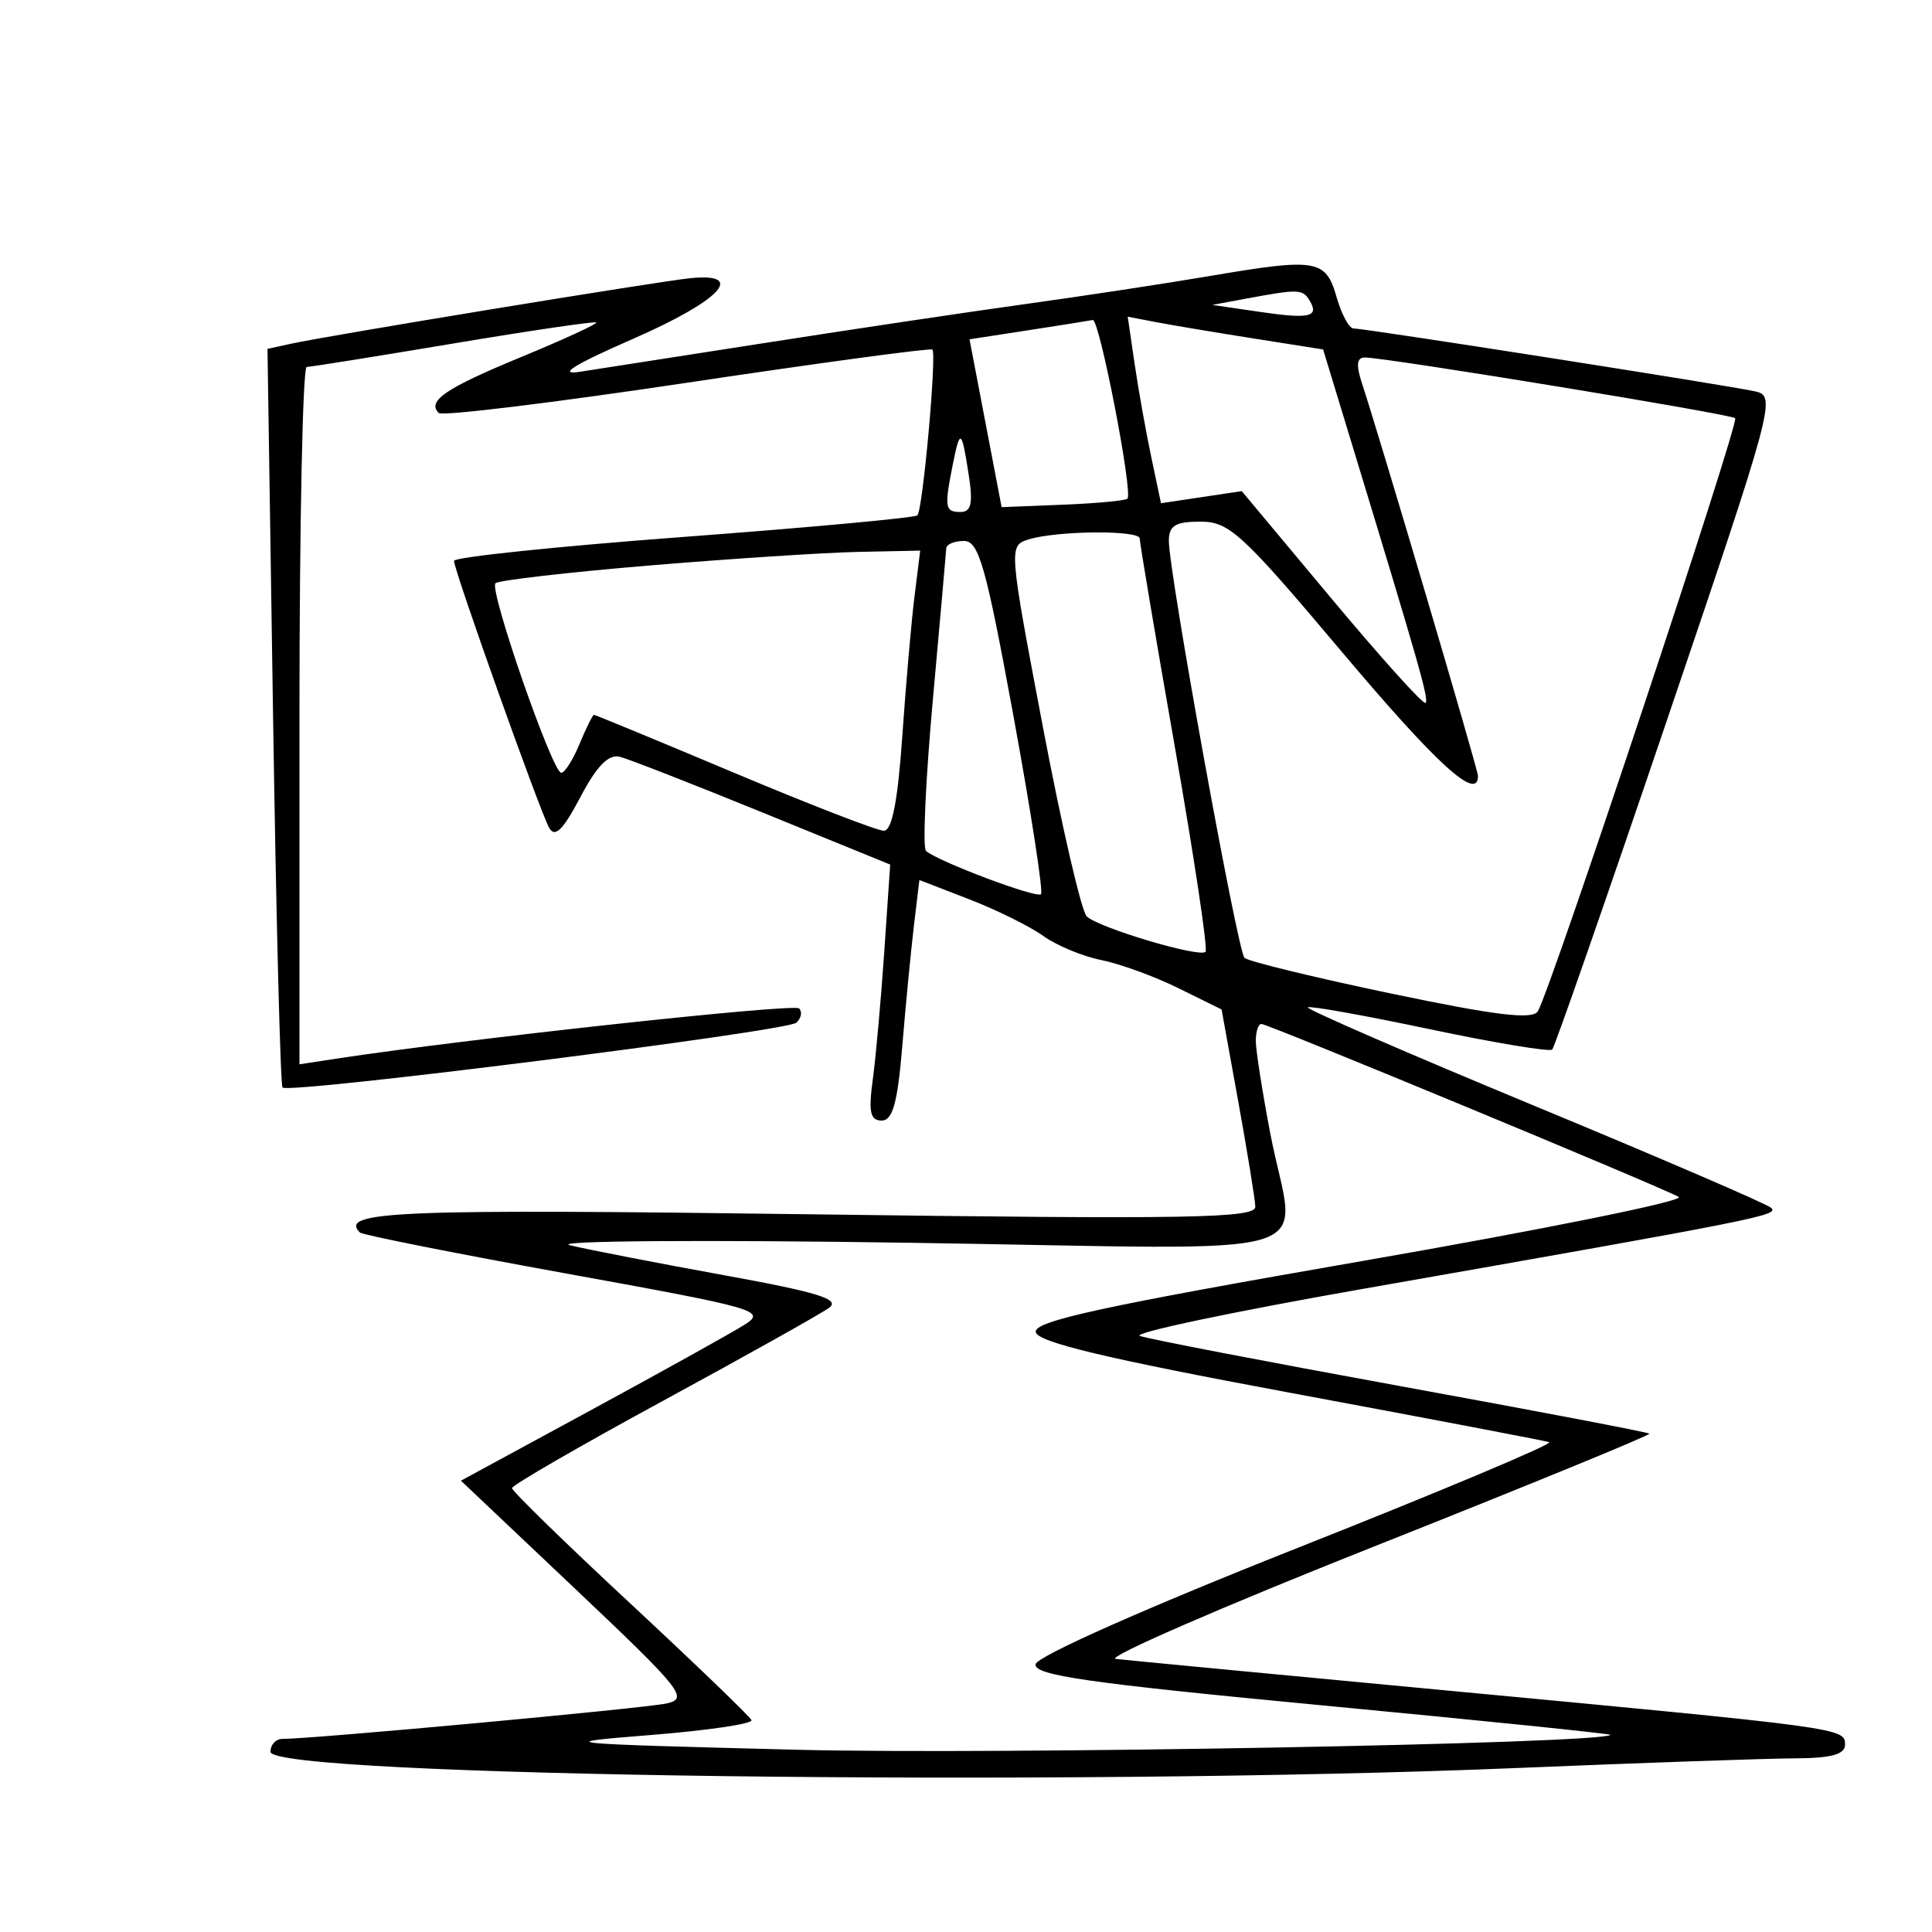 <svg xmlns="http://www.w3.org/2000/svg" width="200" height="200" viewBox="0 0 200 200" version="1.1">
	<path d="M 125.247 28.571 C 120.709 29.342, 112.159 30.643, 106.247 31.462 C 100.336 32.280, 88.300 34.077, 79.500 35.454 C 70.700 36.831, 61.925 38.197, 60 38.491 C 57.650 38.849, 59.457 37.732, 65.500 35.092 C 74.548 31.138, 77.324 28.224, 71.500 28.793 C 68.244 29.111, 34.020 34.728, 30.095 35.589 L 27.690 36.116 28.268 74.148 C 28.586 95.065, 29.027 112.360, 29.248 112.581 C 29.928 113.261, 81.440 106.763, 82.433 105.871 C 82.947 105.410, 83.077 104.743, 82.722 104.389 C 82.189 103.856, 48.120 107.558, 34.750 109.602 L 31 110.176 31 74.088 C 31 54.240, 31.337 37.994, 31.750 37.987 C 32.163 37.981, 39.016 36.884, 46.980 35.551 C 54.944 34.217, 61.576 33.243, 61.719 33.385 C 61.861 33.528, 58.374 35.133, 53.968 36.952 C 46.115 40.194, 44.177 41.510, 45.422 42.755 C 45.764 43.097, 57.328 41.687, 71.121 39.621 C 84.913 37.555, 96.343 36.010, 96.521 36.187 C 96.987 36.654, 95.525 52.811, 94.968 53.352 C 94.711 53.601, 83.813 54.605, 70.750 55.583 C 57.688 56.561, 47 57.675, 47 58.060 C 47 59.051, 55.877 83.958, 56.849 85.695 C 57.443 86.757, 58.284 85.930, 60.076 82.523 C 61.780 79.285, 62.997 78.043, 64.174 78.344 C 65.095 78.580, 71.767 81.187, 79 84.137 L 92.153 89.500 91.540 98.500 C 91.204 103.450, 90.668 109.412, 90.351 111.750 C 89.893 115.114, 90.085 116, 91.269 116 C 92.413 116, 92.916 114.177, 93.408 108.250 C 93.761 103.987, 94.303 98.385, 94.612 95.799 L 95.174 91.098 100.337 93.096 C 103.177 94.194, 106.625 95.902, 108 96.890 C 109.375 97.878, 112.075 99, 114 99.384 C 115.925 99.768, 119.516 101.076, 121.979 102.291 L 126.458 104.500 128.179 114 C 129.125 119.225, 129.922 124.135, 129.950 124.911 C 129.993 126.115, 123.244 126.232, 84.032 125.705 C 41.220 125.131, 35.046 125.379, 37.254 127.587 C 37.504 127.837, 47.111 129.747, 58.604 131.832 C 78.608 135.460, 79.393 135.688, 77 137.183 C 75.625 138.042, 68.474 142.015, 61.108 146.013 L 47.716 153.281 59.608 164.537 C 70.618 174.959, 71.315 175.834, 69 176.343 C 66.719 176.845, 32.173 180.031, 29.250 180.009 C 28.563 180.004, 28 180.605, 28 181.345 C 28 183.889, 110.394 184.962, 157 183.025 C 169.925 182.488, 182.863 182.038, 185.750 182.025 C 189.583 182.007, 191 181.620, 191 180.594 C 191 178.887, 190.789 178.859, 149.500 174.973 C 131.900 173.317, 116.600 171.858, 115.500 171.731 C 114.400 171.604, 126.440 166.365, 142.254 160.088 C 158.069 153.811, 170.890 148.557, 170.745 148.411 C 170.599 148.266, 159.010 146.055, 144.990 143.498 C 130.971 140.940, 118.825 138.600, 118 138.296 C 117.175 137.993, 127.525 135.807, 141 133.440 C 182.302 126.185, 184.209 125.806, 183.341 125.029 C 182.879 124.615, 171.824 119.853, 158.775 114.447 C 145.726 109.040, 135.201 104.466, 135.385 104.282 C 135.569 104.098, 141.231 105.111, 147.967 106.533 C 154.703 107.956, 160.426 108.908, 160.684 108.649 C 160.942 108.391, 166.281 93.069, 172.547 74.601 C 183.644 41.893, 183.882 41.010, 181.720 40.520 C 179.072 39.919, 141.295 34, 140.111 34 C 139.659 34, 138.872 32.538, 138.361 30.750 C 137.246 26.843, 136.319 26.689, 125.247 28.571 M 129 30.914 L 125.500 31.564 130.413 32.285 C 135.599 33.047, 136.616 32.805, 135.541 31.067 C 134.835 29.924, 134.385 29.913, 129 30.914 M 106.433 34.190 L 100.365 35.126 102.026 43.813 L 103.688 52.500 110.013 52.248 C 113.492 52.109, 116.506 51.827, 116.711 51.622 C 117.310 51.024, 113.810 32.987, 113.123 33.127 C 112.780 33.198, 109.770 33.676, 106.433 34.190 M 117.452 37.642 C 117.843 40.314, 118.618 44.659, 119.175 47.297 L 120.186 52.095 124.365 51.468 L 128.545 50.841 137.863 61.997 C 142.988 68.132, 147.355 72.978, 147.568 72.766 C 147.933 72.401, 147.034 69.241, 139.910 45.838 L 136.968 36.175 129.734 35.033 C 125.755 34.405, 121.204 33.642, 119.620 33.337 L 116.741 32.784 117.452 37.642 M 141.012 39.750 C 142.868 45.377, 153 79.661, 153 80.318 C 153 83.029, 148.743 79.152, 138.926 67.500 C 128.587 55.228, 127.254 54, 124.276 54 C 121.671 54, 121 54.408, 121 55.992 C 121 59.285, 128.102 98.448, 128.828 99.156 C 129.197 99.516, 136.015 101.177, 143.978 102.845 C 154.824 105.118, 158.642 105.581, 159.196 104.690 C 160.484 102.619, 180.075 43.741, 179.625 43.292 C 179.198 42.865, 143.582 37.025, 141.302 37.009 C 140.441 37.002, 140.360 37.775, 141.012 39.750 M 98.632 48.090 C 97.742 52.541, 97.817 53, 99.437 53 C 100.534 53, 100.737 52.112, 100.296 49.250 C 99.548 44.405, 99.391 44.295, 98.632 48.090 M 106.451 55.850 C 104.420 56.494, 104.433 56.665, 107.951 75.207 C 109.903 85.496, 111.950 94.343, 112.500 94.867 C 113.744 96.051, 124.173 99.161, 124.799 98.534 C 125.051 98.282, 123.618 88.721, 121.614 77.288 C 119.609 65.855, 117.976 56.163, 117.985 55.750 C 118.003 54.853, 109.357 54.927, 106.451 55.850 M 97.959 56.750 C 97.936 57.163, 97.308 64.250, 96.563 72.500 C 95.819 80.750, 95.500 87.762, 95.855 88.082 C 97.048 89.158, 107.309 93.024, 107.764 92.569 C 108.012 92.321, 106.724 83.992, 104.901 74.059 C 102.062 58.592, 101.329 56, 99.793 56 C 98.807 56, 97.981 56.337, 97.959 56.750 M 67.170 58.545 C 58.738 59.250, 51.592 60.075, 51.289 60.378 C 50.611 61.055, 57.187 80, 58.100 80 C 58.462 80, 59.317 78.650, 60 77 C 60.683 75.350, 61.354 74, 61.490 74 C 61.626 74, 68.155 76.700, 76 80 C 83.845 83.300, 90.817 86, 91.494 86 C 92.339 86, 92.938 82.940, 93.402 76.250 C 93.774 70.888, 94.343 64.362, 94.668 61.750 L 95.258 57 88.879 57.131 C 85.370 57.203, 75.601 57.840, 67.170 58.545 M 130 107.750 C 130 108.713, 130.675 113.027, 131.500 117.338 C 134.075 130.794, 138.920 129.323, 94.250 128.652 C 72.712 128.329, 57.055 128.442, 59 128.908 C 60.925 129.369, 68.094 130.763, 74.930 132.005 C 84.710 133.782, 87.033 134.502, 85.826 135.385 C 84.982 136.002, 77.253 140.331, 68.650 145.004 C 60.048 149.677, 53.007 153.748, 53.005 154.050 C 53.002 154.353, 58.512 159.727, 65.250 165.992 C 71.987 172.257, 77.632 177.692, 77.793 178.069 C 77.953 178.447, 73.228 179.142, 67.293 179.614 C 56.987 180.434, 57.674 180.502, 82.500 181.134 C 103.079 181.658, 165.719 180.513, 166.720 179.595 C 166.841 179.484, 153.434 178.111, 136.926 176.543 C 112.607 174.233, 106.968 173.423, 107.206 172.276 C 107.378 171.449, 118.670 166.438, 134.371 160.221 C 149.150 154.369, 160.850 149.451, 160.371 149.293 C 159.892 149.135, 147.800 146.830, 133.500 144.170 C 114.522 140.640, 107.425 138.946, 107.221 137.899 C 107.001 136.765, 114.078 135.224, 141.008 130.543 C 159.745 127.286, 174.495 124.300, 173.787 123.907 C 171.822 122.817, 131.247 106, 130.582 106 C 130.262 106, 130 106.787, 130 107.750" stroke="none" fill="black" fill-rule="evenodd"/>
</svg>